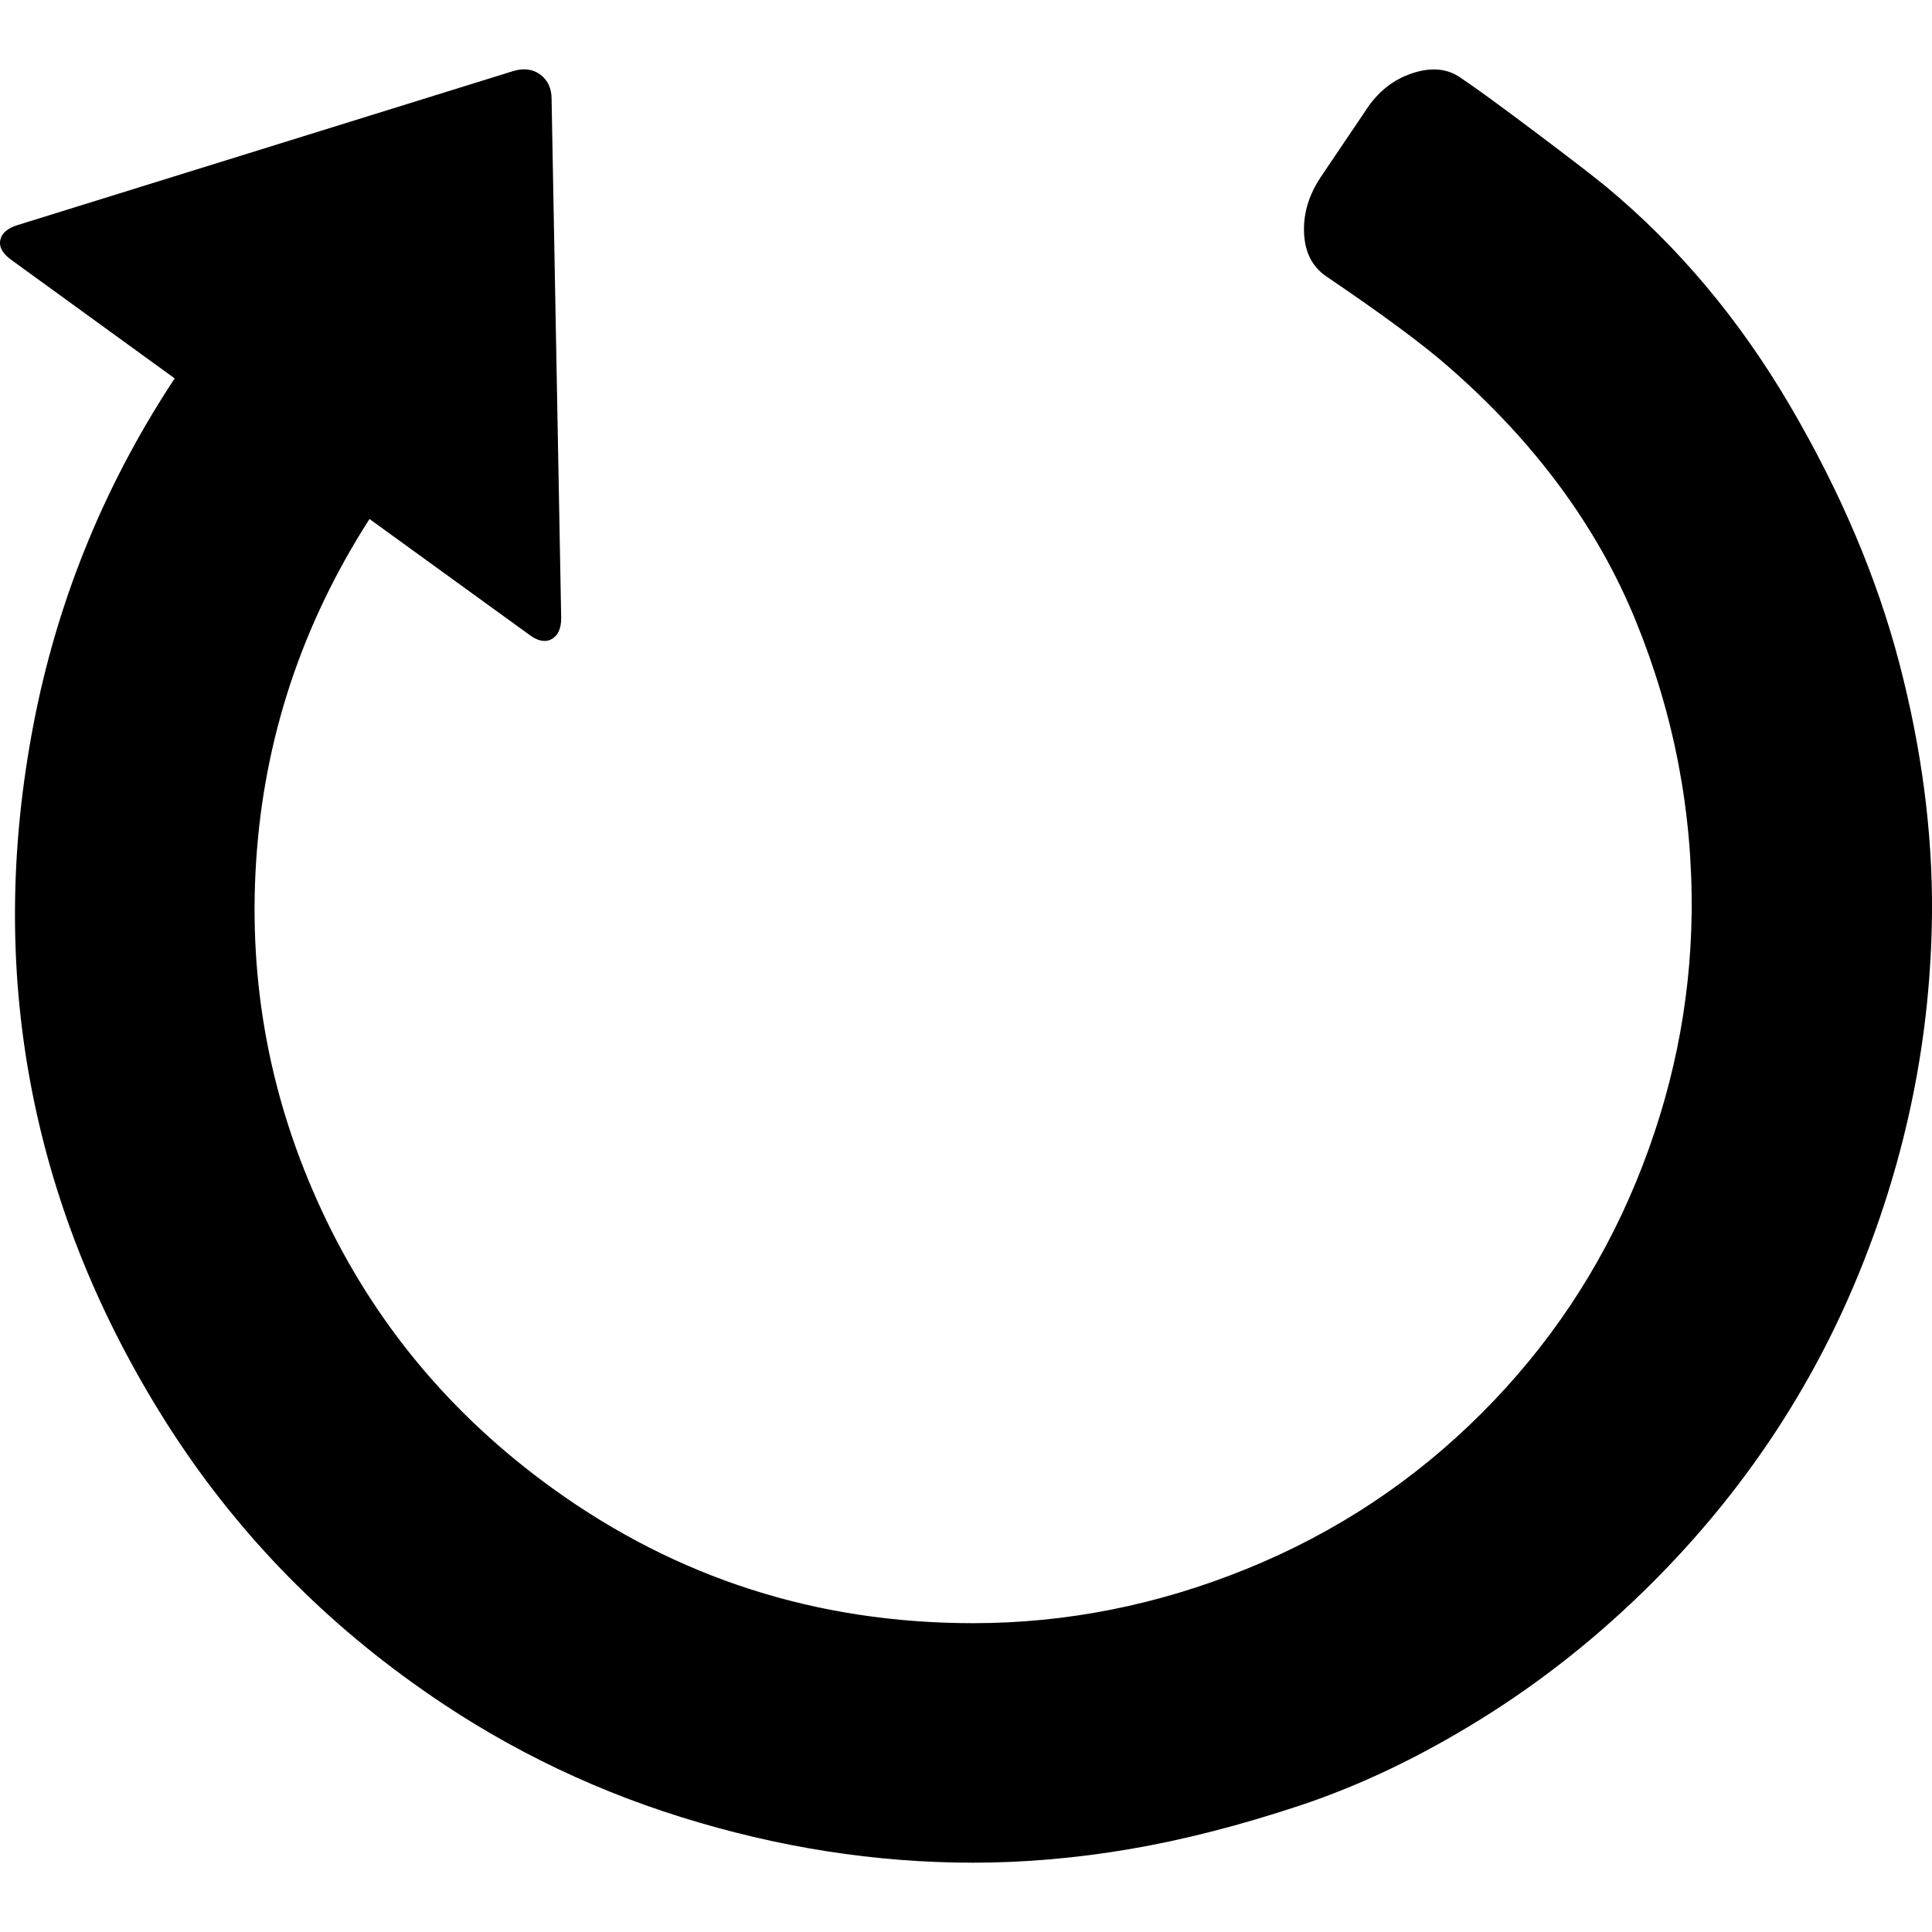 <?xml version="1.0" encoding="UTF-8" standalone="no"?>
<svg
   xmlns:dc="http://purl.org/dc/elements/1.1/"
   xmlns:cc="http://creativecommons.org/ns#"
   xmlns:rdf="http://www.w3.org/1999/02/22-rdf-syntax-ns#"
   xmlns:svg="http://www.w3.org/2000/svg"
   xmlns="http://www.w3.org/2000/svg"
   xmlns:sodipodi="http://sodipodi.sourceforge.net/DTD/sodipodi-0.dtd"
   xmlns:inkscape="http://www.inkscape.org/namespaces/inkscape"
   version="1.1"
   width="32px"
   height="32px"
   id="svg2985"
   inkscape:version="0.91 r13725"
   sodipodi:docname="arrowrefresh_n.svg">
  <defs
     id="defs2993" />
  <sodipodi:namedview
     pagecolor="#ffffff"
     bordercolor="#666666"
     borderopacity="1"
     objecttolerance="10"
     gridtolerance="10"
     guidetolerance="10"
     inkscape:pageopacity="0"
     inkscape:pageshadow="2"
     inkscape:window-width="1280"
     inkscape:window-height="972"
     id="namedview2991"
     showgrid="false"
     inkscape:zoom="7.375"
     inkscape:cx="-16.40678"
     inkscape:cy="16"
     inkscape:window-x="-8"
     inkscape:window-y="-8"
     inkscape:window-maximized="1"
     inkscape:current-layer="svg2985" />
  <g
     id="g2987"
     transform="matrix(0.013,0,0,-0.013,-1.443,33.524)" />
  <path
     d="m 16.118,30.852 q -2.42,0 -4.833,-0.754 Q 8.871,29.345 6.821,27.863 4.282,26.038 2.656,23.407 1.029,20.775 0.5,17.912 -0.029,15.049 0.553,12.007 1.135,8.966 2.841,6.347 L 2.894,6.268 0.196,4.311 q -0.225,-0.159 -0.192,-0.331 0.033,-0.172 0.284,-0.251 L 8.501,1.177 q 0.264,-0.079 0.45,0.06 0.185,0.139 0.185,0.403 l 0.159,8.596 q 0,0.264 -0.159,0.35 -0.159,0.086 -0.37,-0.073 L 6.12,8.596 Q 4.441,11.214 4.243,14.256 4.044,17.297 5.334,20.061 q 1.289,2.764 3.815,4.589 3.094,2.235 6.969,2.235 2.314,0 4.529,-0.899 2.215,-0.899 3.894,-2.579 1.666,-1.666 2.559,-3.835 0.893,-2.169 0.919,-4.457 0.026,-2.499 -0.926,-4.833 Q 26.141,7.948 23.986,6.07 23.351,5.514 21.963,4.575 21.619,4.337 21.599,3.855 21.579,3.372 21.883,2.922 l 0.741,-1.098 q 0.291,-0.45 0.76,-0.608 0.469,-0.159 0.8,0.066 0.357,0.238 1.236,0.899 0.879,0.661 1.184,0.912 1.785,1.481 3.042,3.623 1.256,2.142 1.812,4.265 0.555,2.123 0.542,4.133 -0.026,3.068 -1.203,5.958 -1.177,2.89 -3.425,5.138 -1.309,1.309 -2.83,2.255 -1.521,0.946 -3.015,1.441 -1.494,0.496 -2.817,0.721 -1.322,0.225 -2.592,0.225 z"
     id="path2989"
     inkscape:connector-curvature="0" />
</svg>
